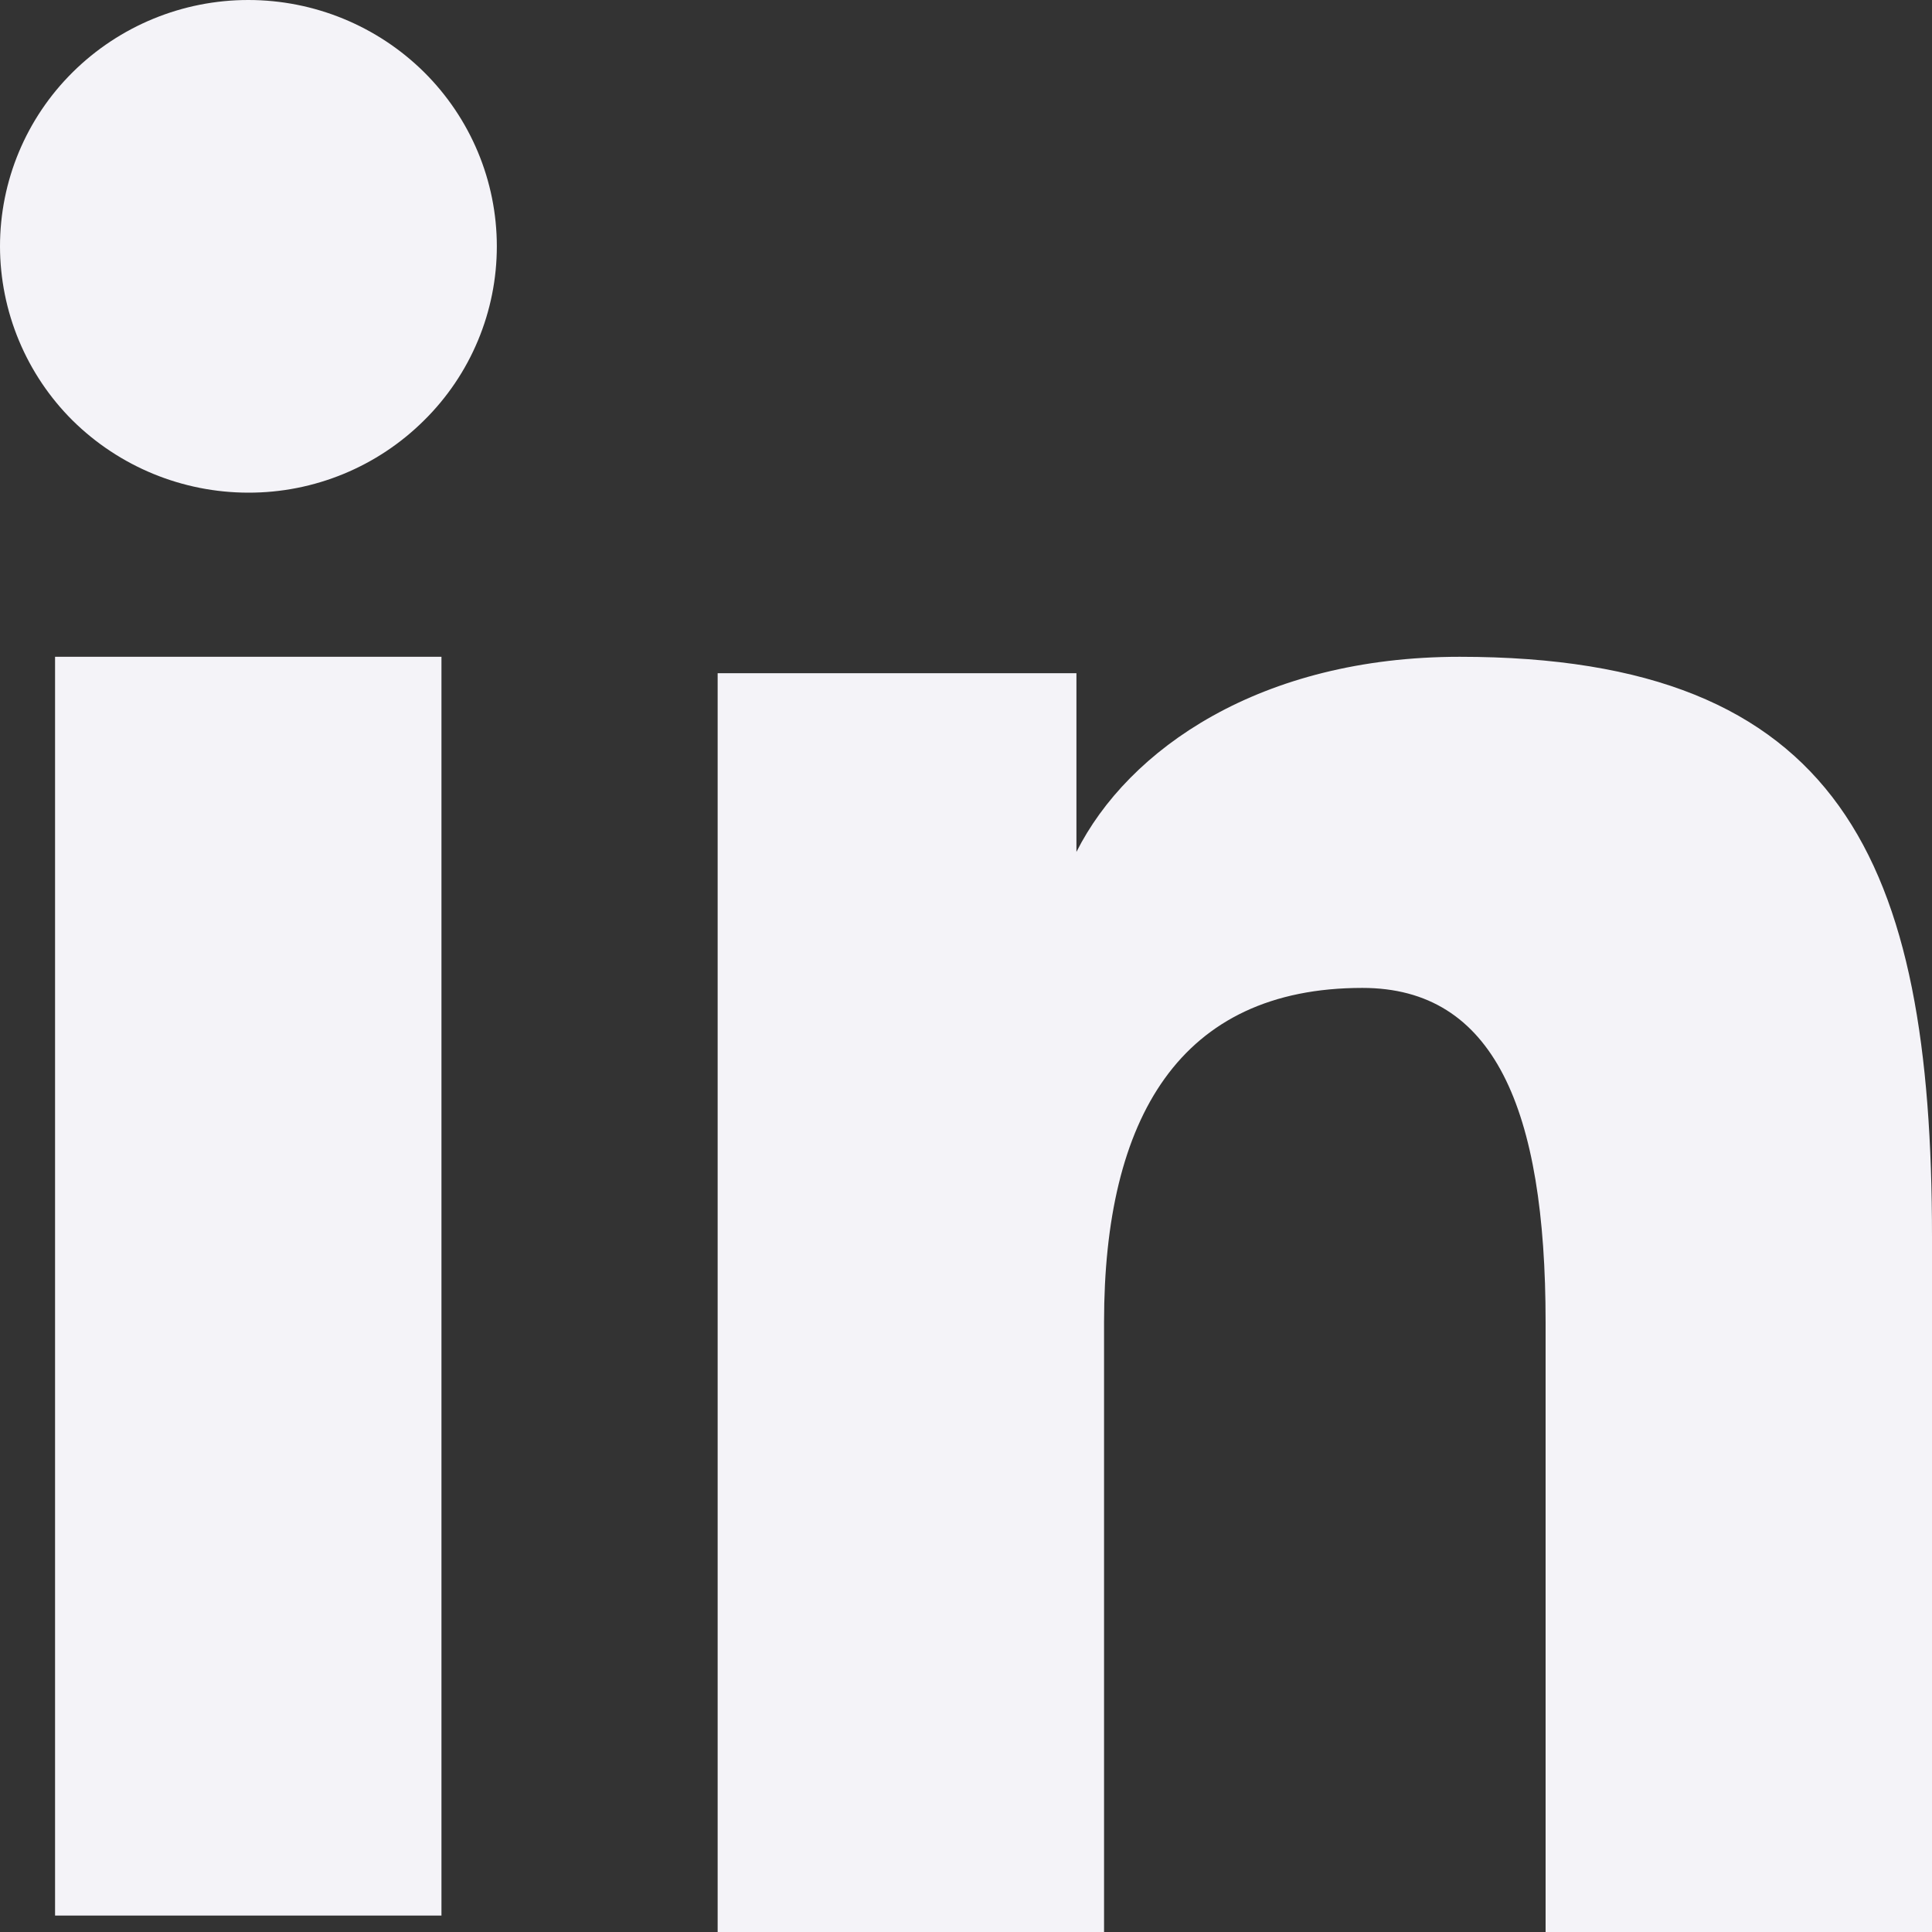 <svg width="44" height="44" viewBox="0 0 44 44" fill="none" xmlns="http://www.w3.org/2000/svg">
<rect x="0" y="0" width="44" height="44" fill="#333333" stroke="none"/>
<path fill-rule="evenodd" clip-rule="evenodd" d="M16.344 15.332H24.515V19.402C25.692 17.061 28.71 14.958 33.244 14.958C41.936 14.958 44 19.617 44 28.167V44H35.2V30.114C35.2 25.245 34.023 22.499 31.027 22.499C26.871 22.499 25.144 25.458 25.144 30.111V44H16.344V15.332ZM1.254 43.626H10.054V14.958H1.254V43.626ZM11.315 5.61C11.315 6.348 11.169 7.078 10.884 7.758C10.6 8.439 10.183 9.056 9.658 9.574C8.594 10.632 7.154 11.224 5.654 11.22C4.157 11.219 2.72 10.629 1.654 9.577C1.131 9.057 0.716 8.439 0.432 7.758C0.148 7.077 0.001 6.347 0 5.61C0 4.121 0.594 2.695 1.657 1.643C2.721 0.59 4.159 -0.001 5.656 5.50582e-07C7.157 5.50582e-07 8.595 0.592 9.658 1.643C10.718 2.695 11.315 4.121 11.315 5.61Z" fill="#F4F3F8"/>
</svg>
